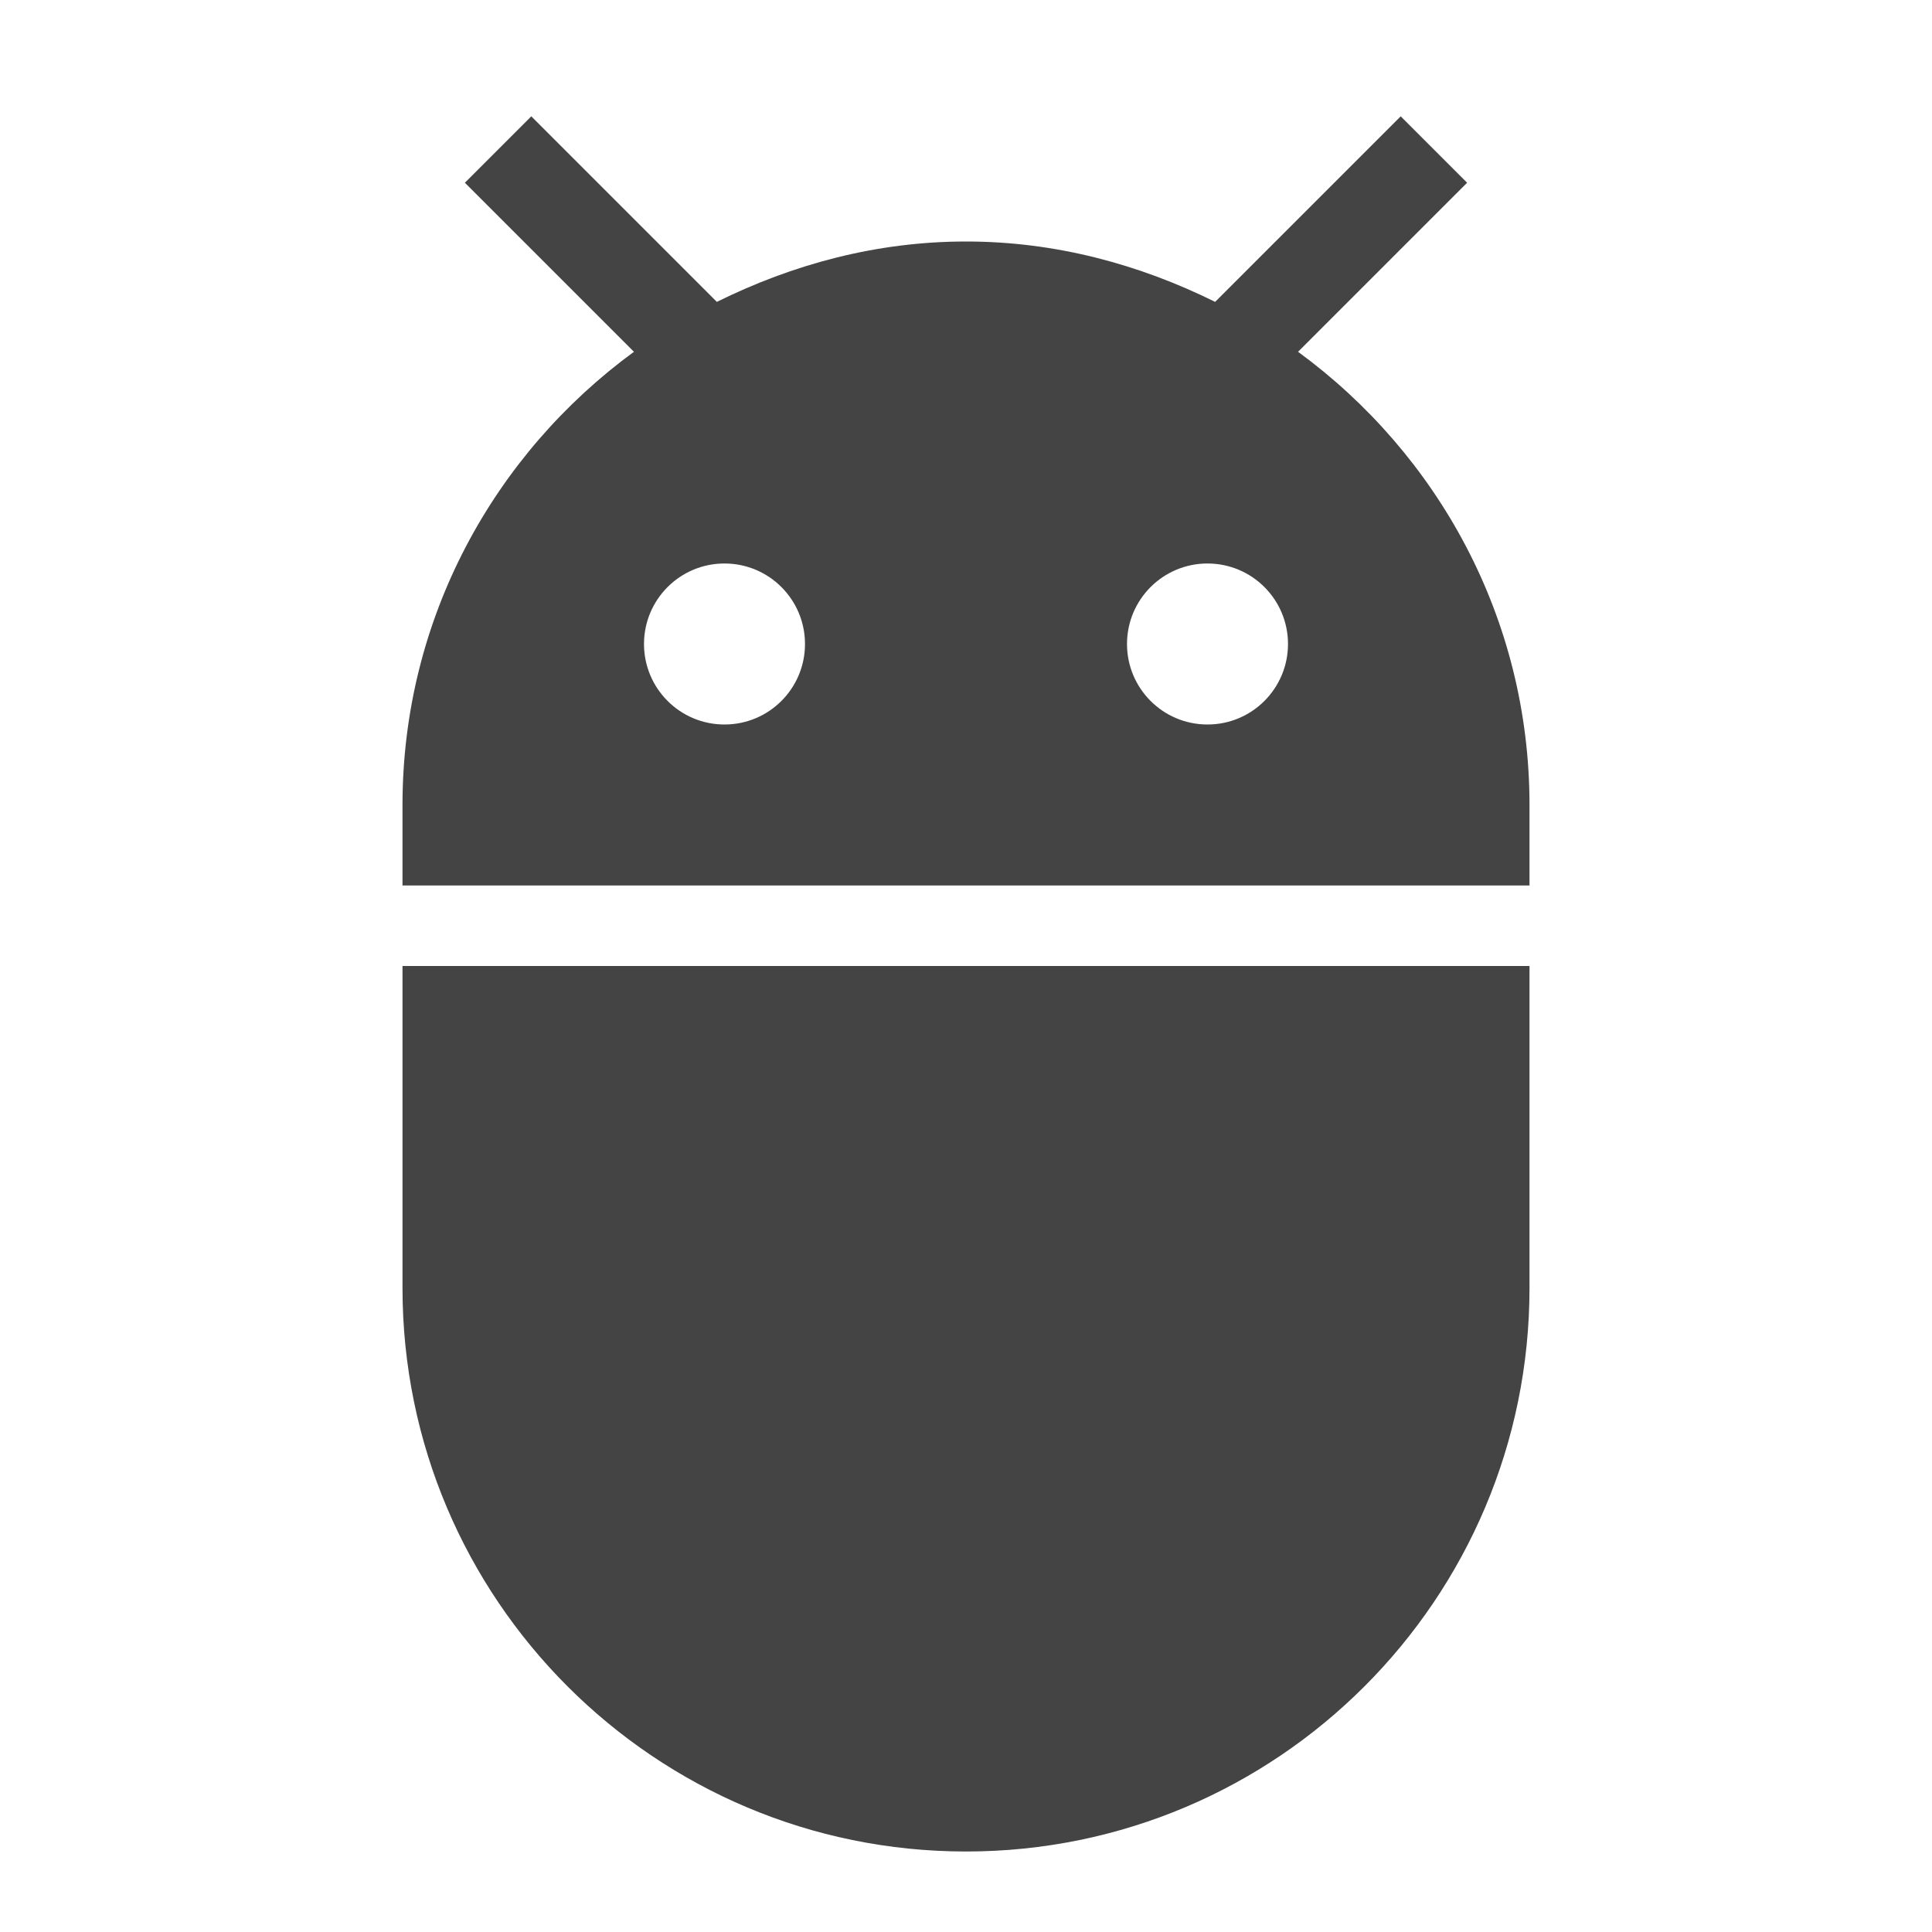 <?xml version="1.0" encoding="utf-8"?>
<!-- Generated by IcoMoon.io -->
<!DOCTYPE svg PUBLIC "-//W3C//DTD SVG 1.1//EN" "http://www.w3.org/Graphics/SVG/1.1/DTD/svg11.dtd">
<svg version="1.1" xmlns="http://www.w3.org/2000/svg" xmlns:xlink="http://www.w3.org/1999/xlink" width="48" height="48" viewBox="0 0 48 48">
<path d="M10 32c0 7.73 6.27 14 14 14s14-6.27 14-14v-8h-28v8zM32.25 8.74l4.2-4.2-1.65-1.65-4.61 4.61c-1.88-0.93-3.96-1.5-6.19-1.5s-4.31 0.57-6.19 1.5l-4.61-4.61-1.65 1.65 4.2 4.2c-3.47 2.54-5.75 6.62-5.75 11.26v2h28v-2c0-4.64-2.28-8.72-5.75-11.26zM18 18c-1.11 0-2-0.9-2-2s0.89-2 2-2c1.11 0 2 0.9 2 2s-0.89 2-2 2zM30 18c-1.11 0-2-0.9-2-2s0.89-2 2-2c1.11 0 2 0.9 2 2s-0.89 2-2 2z" fill="#444444"></path>
</svg>
